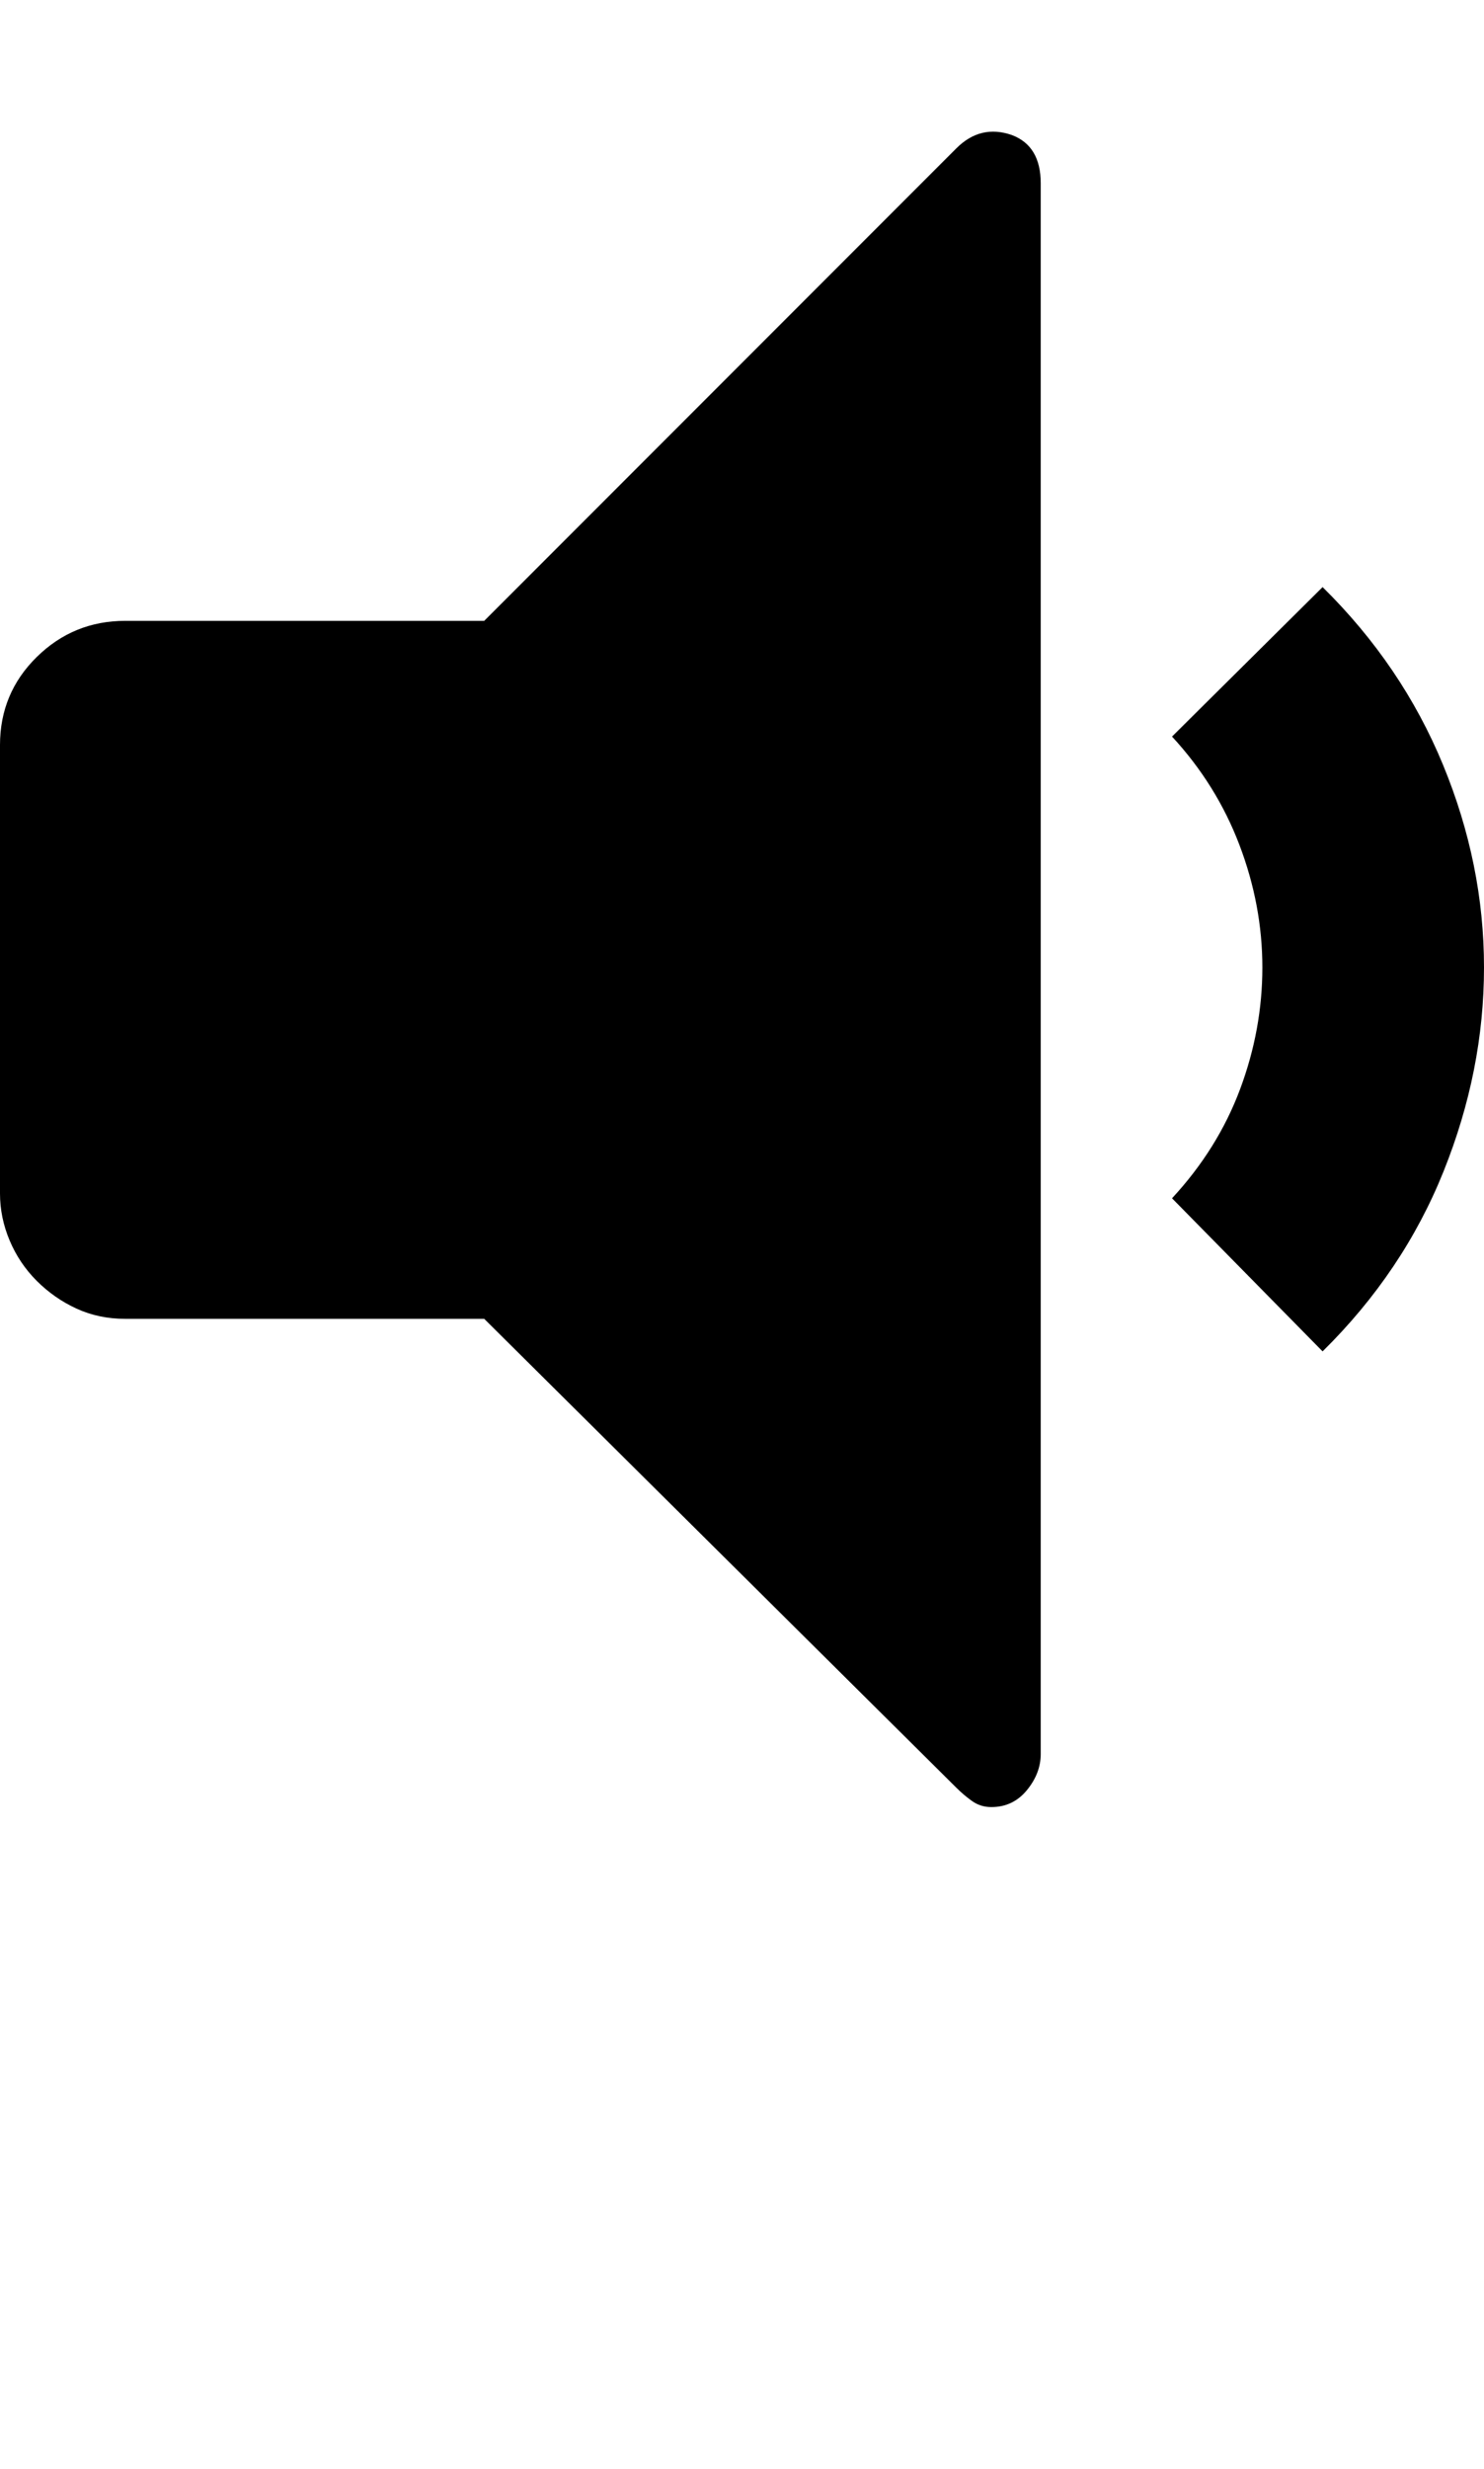 <svg xmlns="http://www.w3.org/2000/svg" viewBox="0 0 1232 2048"><path d="M0 990V618q0-43 30.5-73t73.5-30h298l392-392q20-20 46-11 24 9 24 40v1303q0 16-11.5 30t-29.5 14q-9 0-16-5t-13-11l-392-389H104q-22 0-40.5-8.5t-33-23T8 1029t-8-39zm973 4q38-41 56.5-90.5t18.5-101-19-101.5-56-90l125-124q66 65 100 147.5t34 168-33.5 169T1098 1121z"/></svg>
